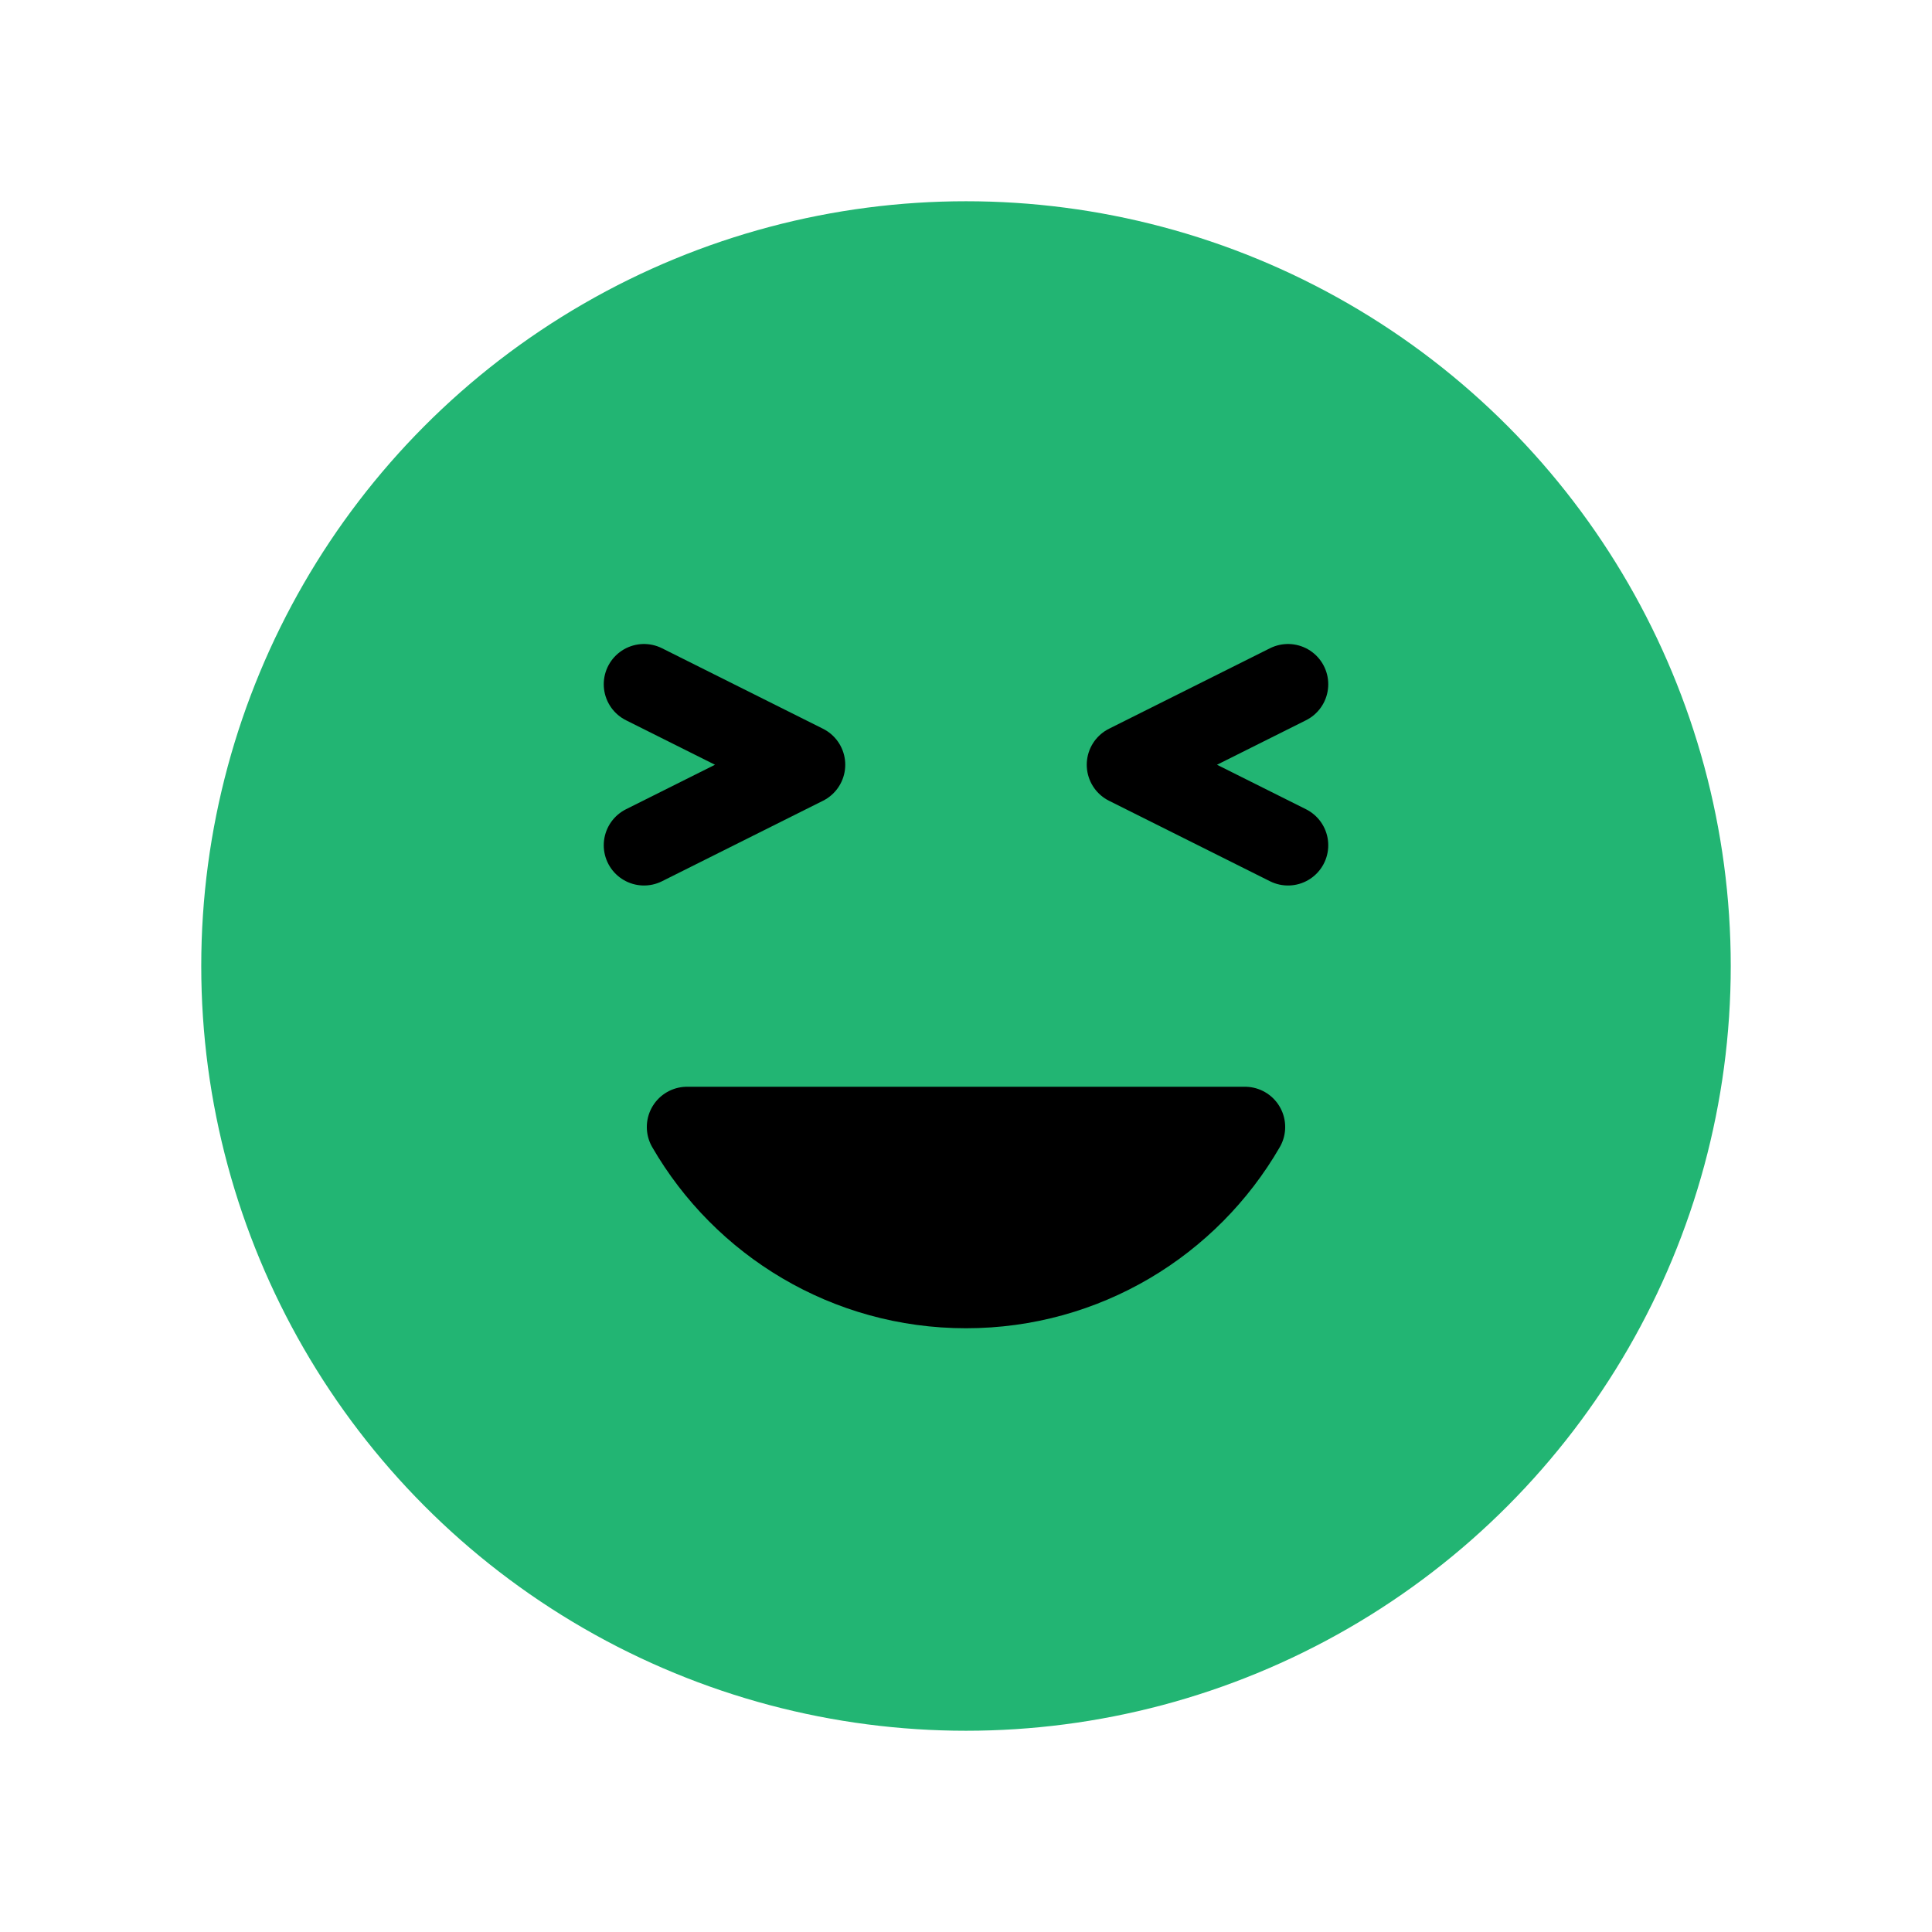 
                <svg 
                xmlns="http://www.w3.org/2000/svg" 
                height="120" 
                width="120" 
                stroke-width="1"
                stroke-linecap="round" 
                stroke-linejoin="round"
                viewBox="0 0 24 24"
                >
                <defs><style>.as-1{stroke:#000000;fill:#000000}.as-2{stroke:#22B573;fill:#22B573}</style></defs><g><circle cx="12" cy="12" r="9" class="as-2"></circle>
<path d="M12 16C13.481 16 14.773 15.196 15.465 14H8.535C9.227 15.196 10.52 16 12 16Z" class="as-1"></path>
<path d="M16 10.5L14 9.5L16 8.5" class="as-1" style="fill:none"></path>
<path d="M8 10.5L10 9.5L8 8.5" class="as-1" style="fill:none"></path></g>
                </svg>